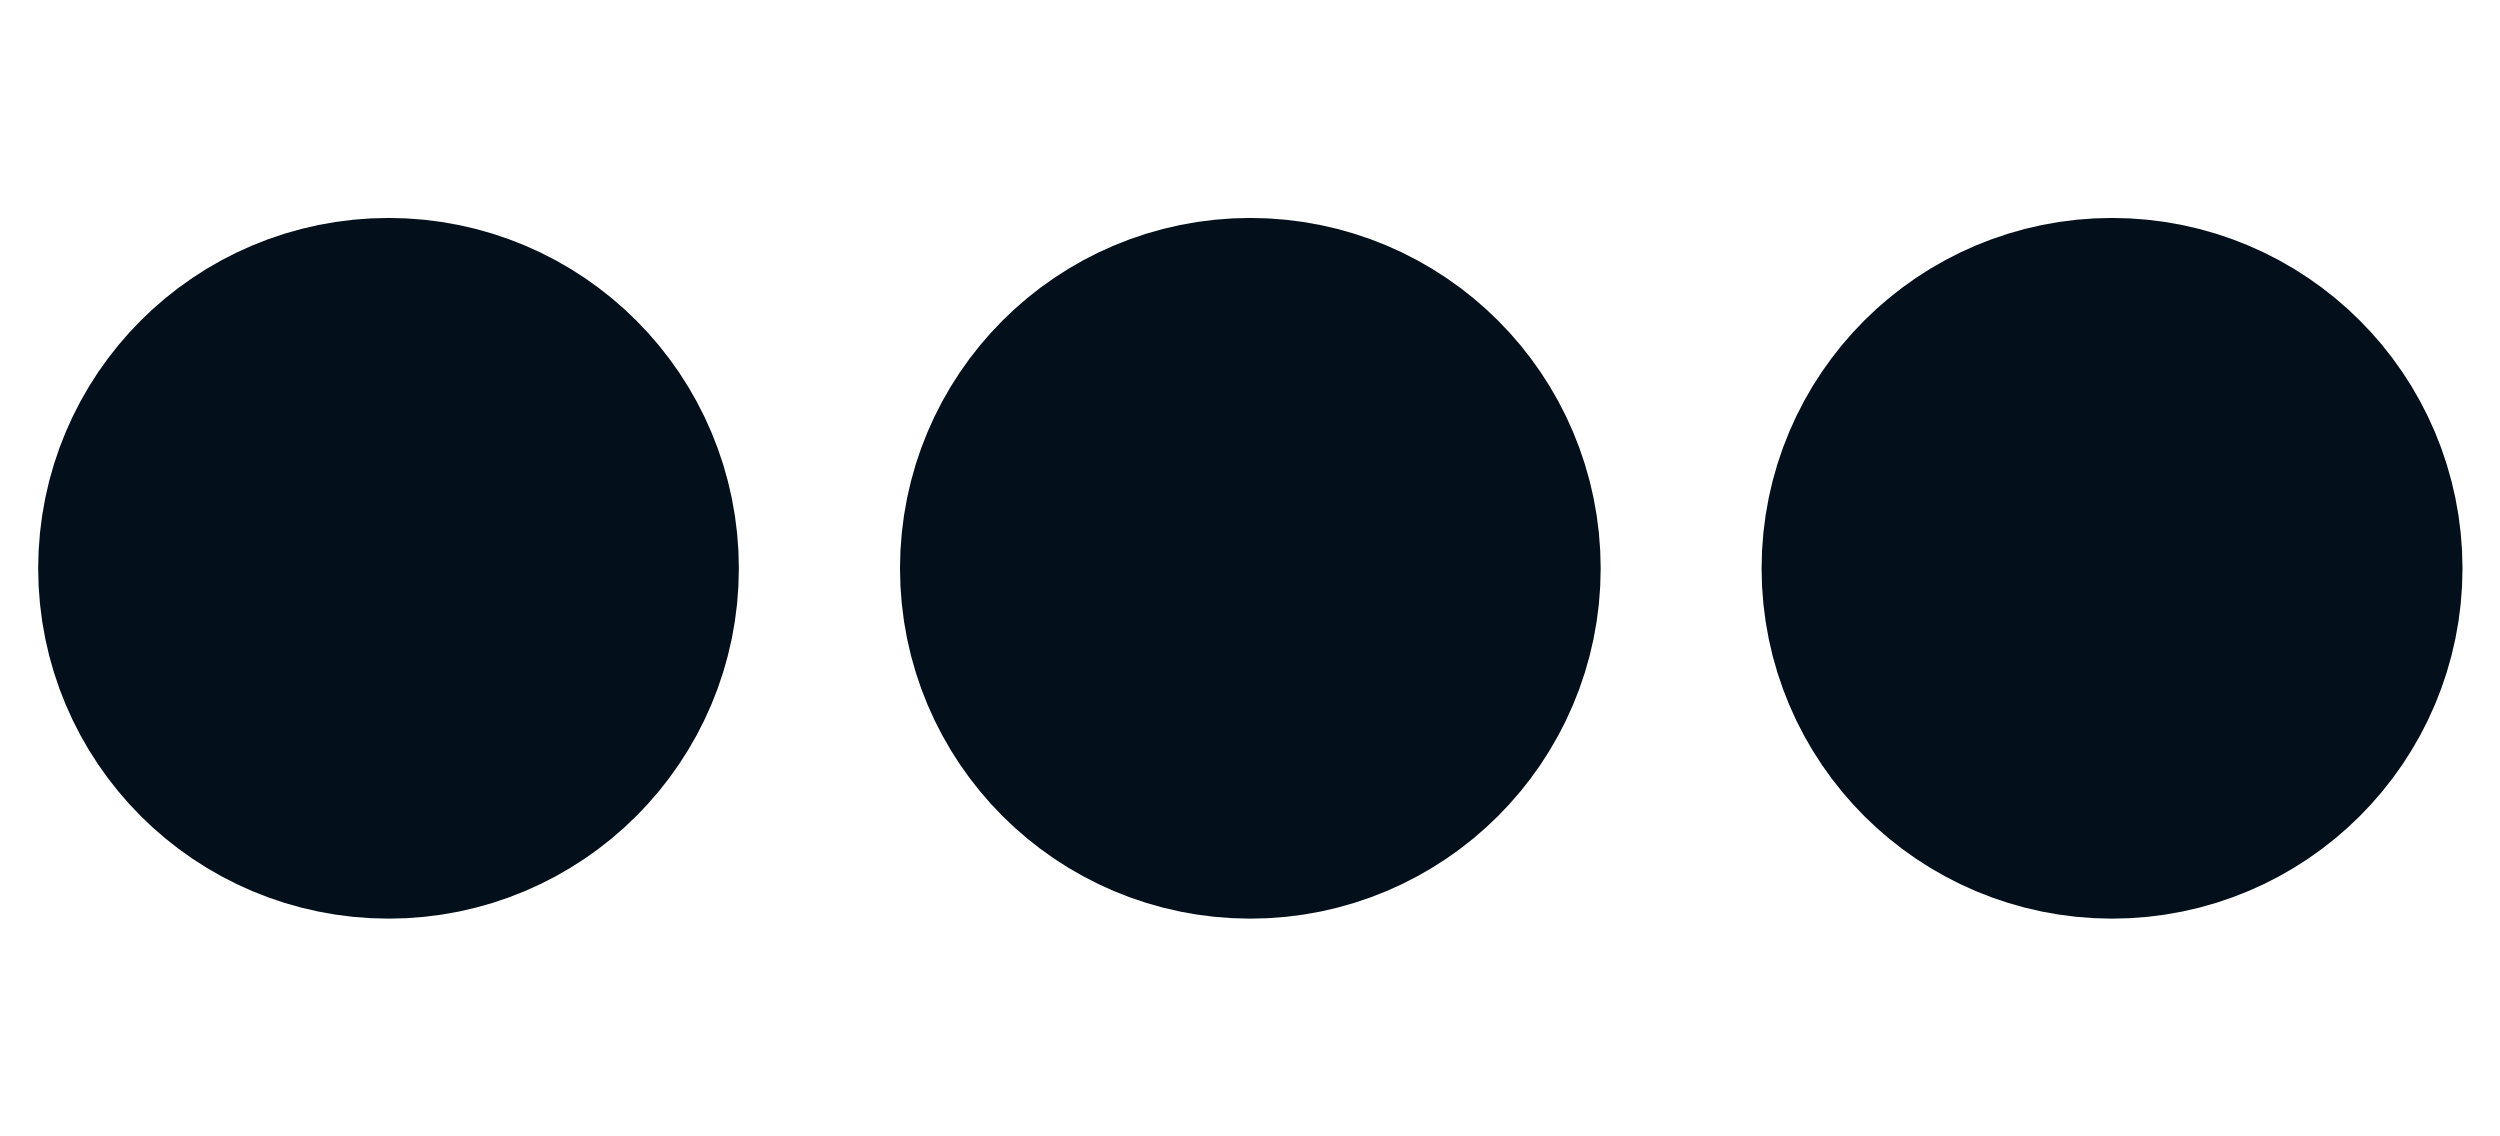 <svg width="11" height="5" viewBox="0 0 11 5" fill="none" xmlns="http://www.w3.org/2000/svg">
<path d="M5.501 3.042C5.8 3.042 6.043 2.8 6.043 2.501C6.043 2.201 5.8 1.959 5.501 1.959C5.202 1.959 4.96 2.201 4.96 2.501C4.96 2.8 5.202 3.042 5.501 3.042Z" fill="#030F1A"/>
<path d="M9.293 3.042C9.592 3.042 9.835 2.8 9.835 2.501C9.835 2.201 9.592 1.959 9.293 1.959C8.994 1.959 8.751 2.201 8.751 2.501C8.751 2.8 8.994 3.042 9.293 3.042Z" fill="#030F1A"/>
<path d="M1.71 3.042C2.009 3.042 2.251 2.8 2.251 2.501C2.251 2.201 2.009 1.959 1.71 1.959C1.41 1.959 1.168 2.201 1.168 2.501C1.168 2.8 1.41 3.042 1.71 3.042Z" fill="#030F1A"/>
<path d="M5.501 3.042C5.8 3.042 6.043 2.8 6.043 2.501C6.043 2.201 5.8 1.959 5.501 1.959C5.202 1.959 4.96 2.201 4.96 2.501C4.96 2.8 5.202 3.042 5.501 3.042Z" stroke="#030F1A" stroke-width="2" stroke-linecap="round" stroke-linejoin="round"/>
<path d="M9.293 3.042C9.592 3.042 9.835 2.8 9.835 2.501C9.835 2.201 9.592 1.959 9.293 1.959C8.994 1.959 8.751 2.201 8.751 2.501C8.751 2.8 8.994 3.042 9.293 3.042Z" stroke="#030F1A" stroke-width="2" stroke-linecap="round" stroke-linejoin="round"/>
<path d="M1.71 3.042C2.009 3.042 2.251 2.8 2.251 2.501C2.251 2.201 2.009 1.959 1.71 1.959C1.41 1.959 1.168 2.201 1.168 2.501C1.168 2.8 1.41 3.042 1.71 3.042Z" stroke="#030F1A" stroke-width="2" stroke-linecap="round" stroke-linejoin="round"/>
</svg>
